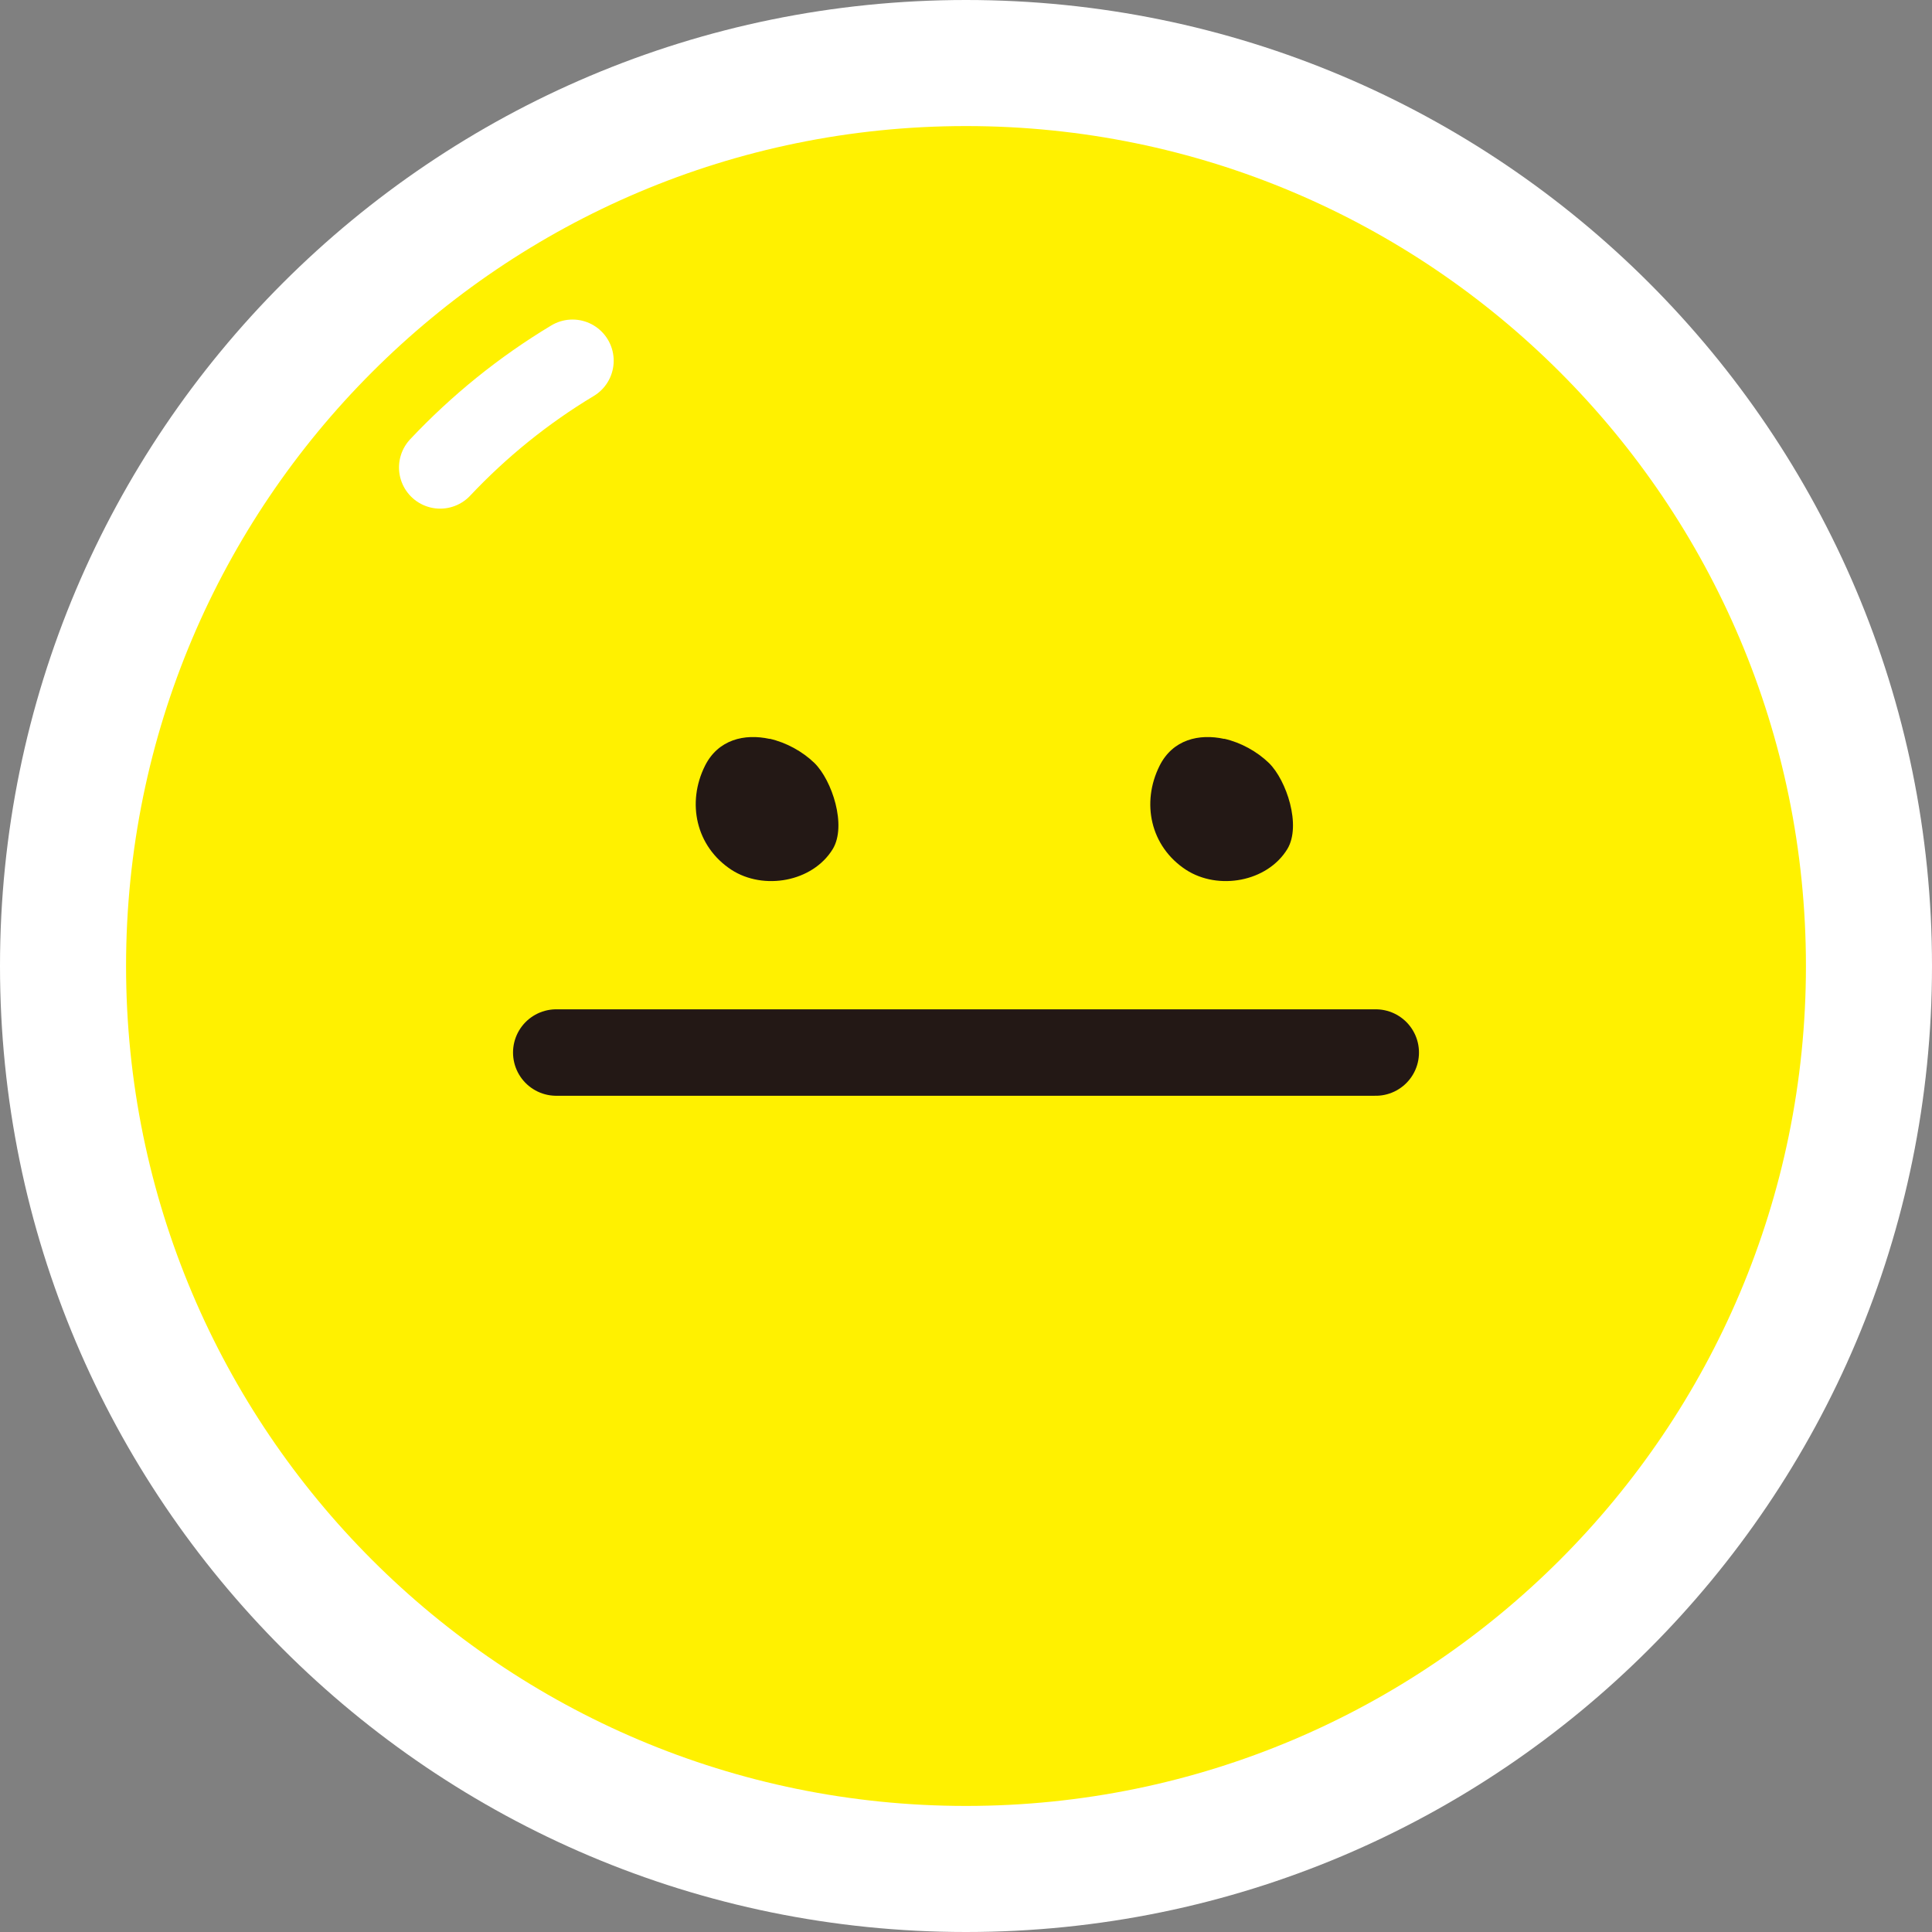 <svg width="24" height="24" viewBox="0 0 24 24" fill="none" xmlns="http://www.w3.org/2000/svg">
<rect x="0" y="0" width="24" height="24" fill="#808080" stroke="none"/>
<g clip-path="url(#clip0_105_5096)">
<g clip-path="url(#clip1_105_5096)">
<path d="M22.434 12C22.434 17.762 17.762 22.434 12 22.434C6.238 22.434 1.566 17.762 1.566 12C1.566 6.238 6.238 1.566 12 1.566C17.762 1.566 22.434 6.238 22.434 12Z" fill="white"/>
<path d="M24 12C24 18.628 18.628 24 12 24C5.372 24 0 18.628 0 12C0 5.372 5.372 0 12 0C18.628 0 24 5.372 24 12Z" fill="white"/>
<path d="M22.434 12C22.434 17.762 17.762 22.434 12 22.434C6.238 22.434 1.566 17.762 1.566 12C1.566 6.238 6.238 1.566 12 1.566C17.762 1.566 22.434 6.238 22.434 12Z" fill="#FFF100"/>
<path d="M9.561 9.177C9.768 9.224 9.969 9.335 10.117 9.478C10.336 9.693 10.521 10.255 10.345 10.547C10.095 10.956 9.486 11.064 9.086 10.805C8.644 10.515 8.528 9.972 8.758 9.512C8.921 9.187 9.248 9.11 9.561 9.179V9.177Z" fill="#231815"/>
<path d="M15.208 9.177C15.415 9.224 15.615 9.335 15.763 9.478C15.982 9.693 16.168 10.255 15.992 10.547C15.742 10.956 15.133 11.064 14.733 10.805C14.29 10.515 14.175 9.972 14.405 9.512C14.568 9.187 14.895 9.11 15.208 9.179V9.177Z" fill="#231815"/>
<path d="M6.91 13.075H17.09" stroke="#231815" stroke-width="1.074" stroke-linecap="round" stroke-linejoin="round"/>
<path d="M7.112 4.481C6.504 4.846 5.951 5.294 5.468 5.807" stroke="white" stroke-width="1.023" stroke-linecap="round" stroke-linejoin="round"/>
</g>
</g>
<defs>
<clipPath id="clip0_105_5096">
<rect width="24" height="24" fill="white"/>
</clipPath>
<clipPath id="clip1_105_5096">
<rect width="24" height="24" fill="white"/>
</clipPath>
</defs>
</svg>

